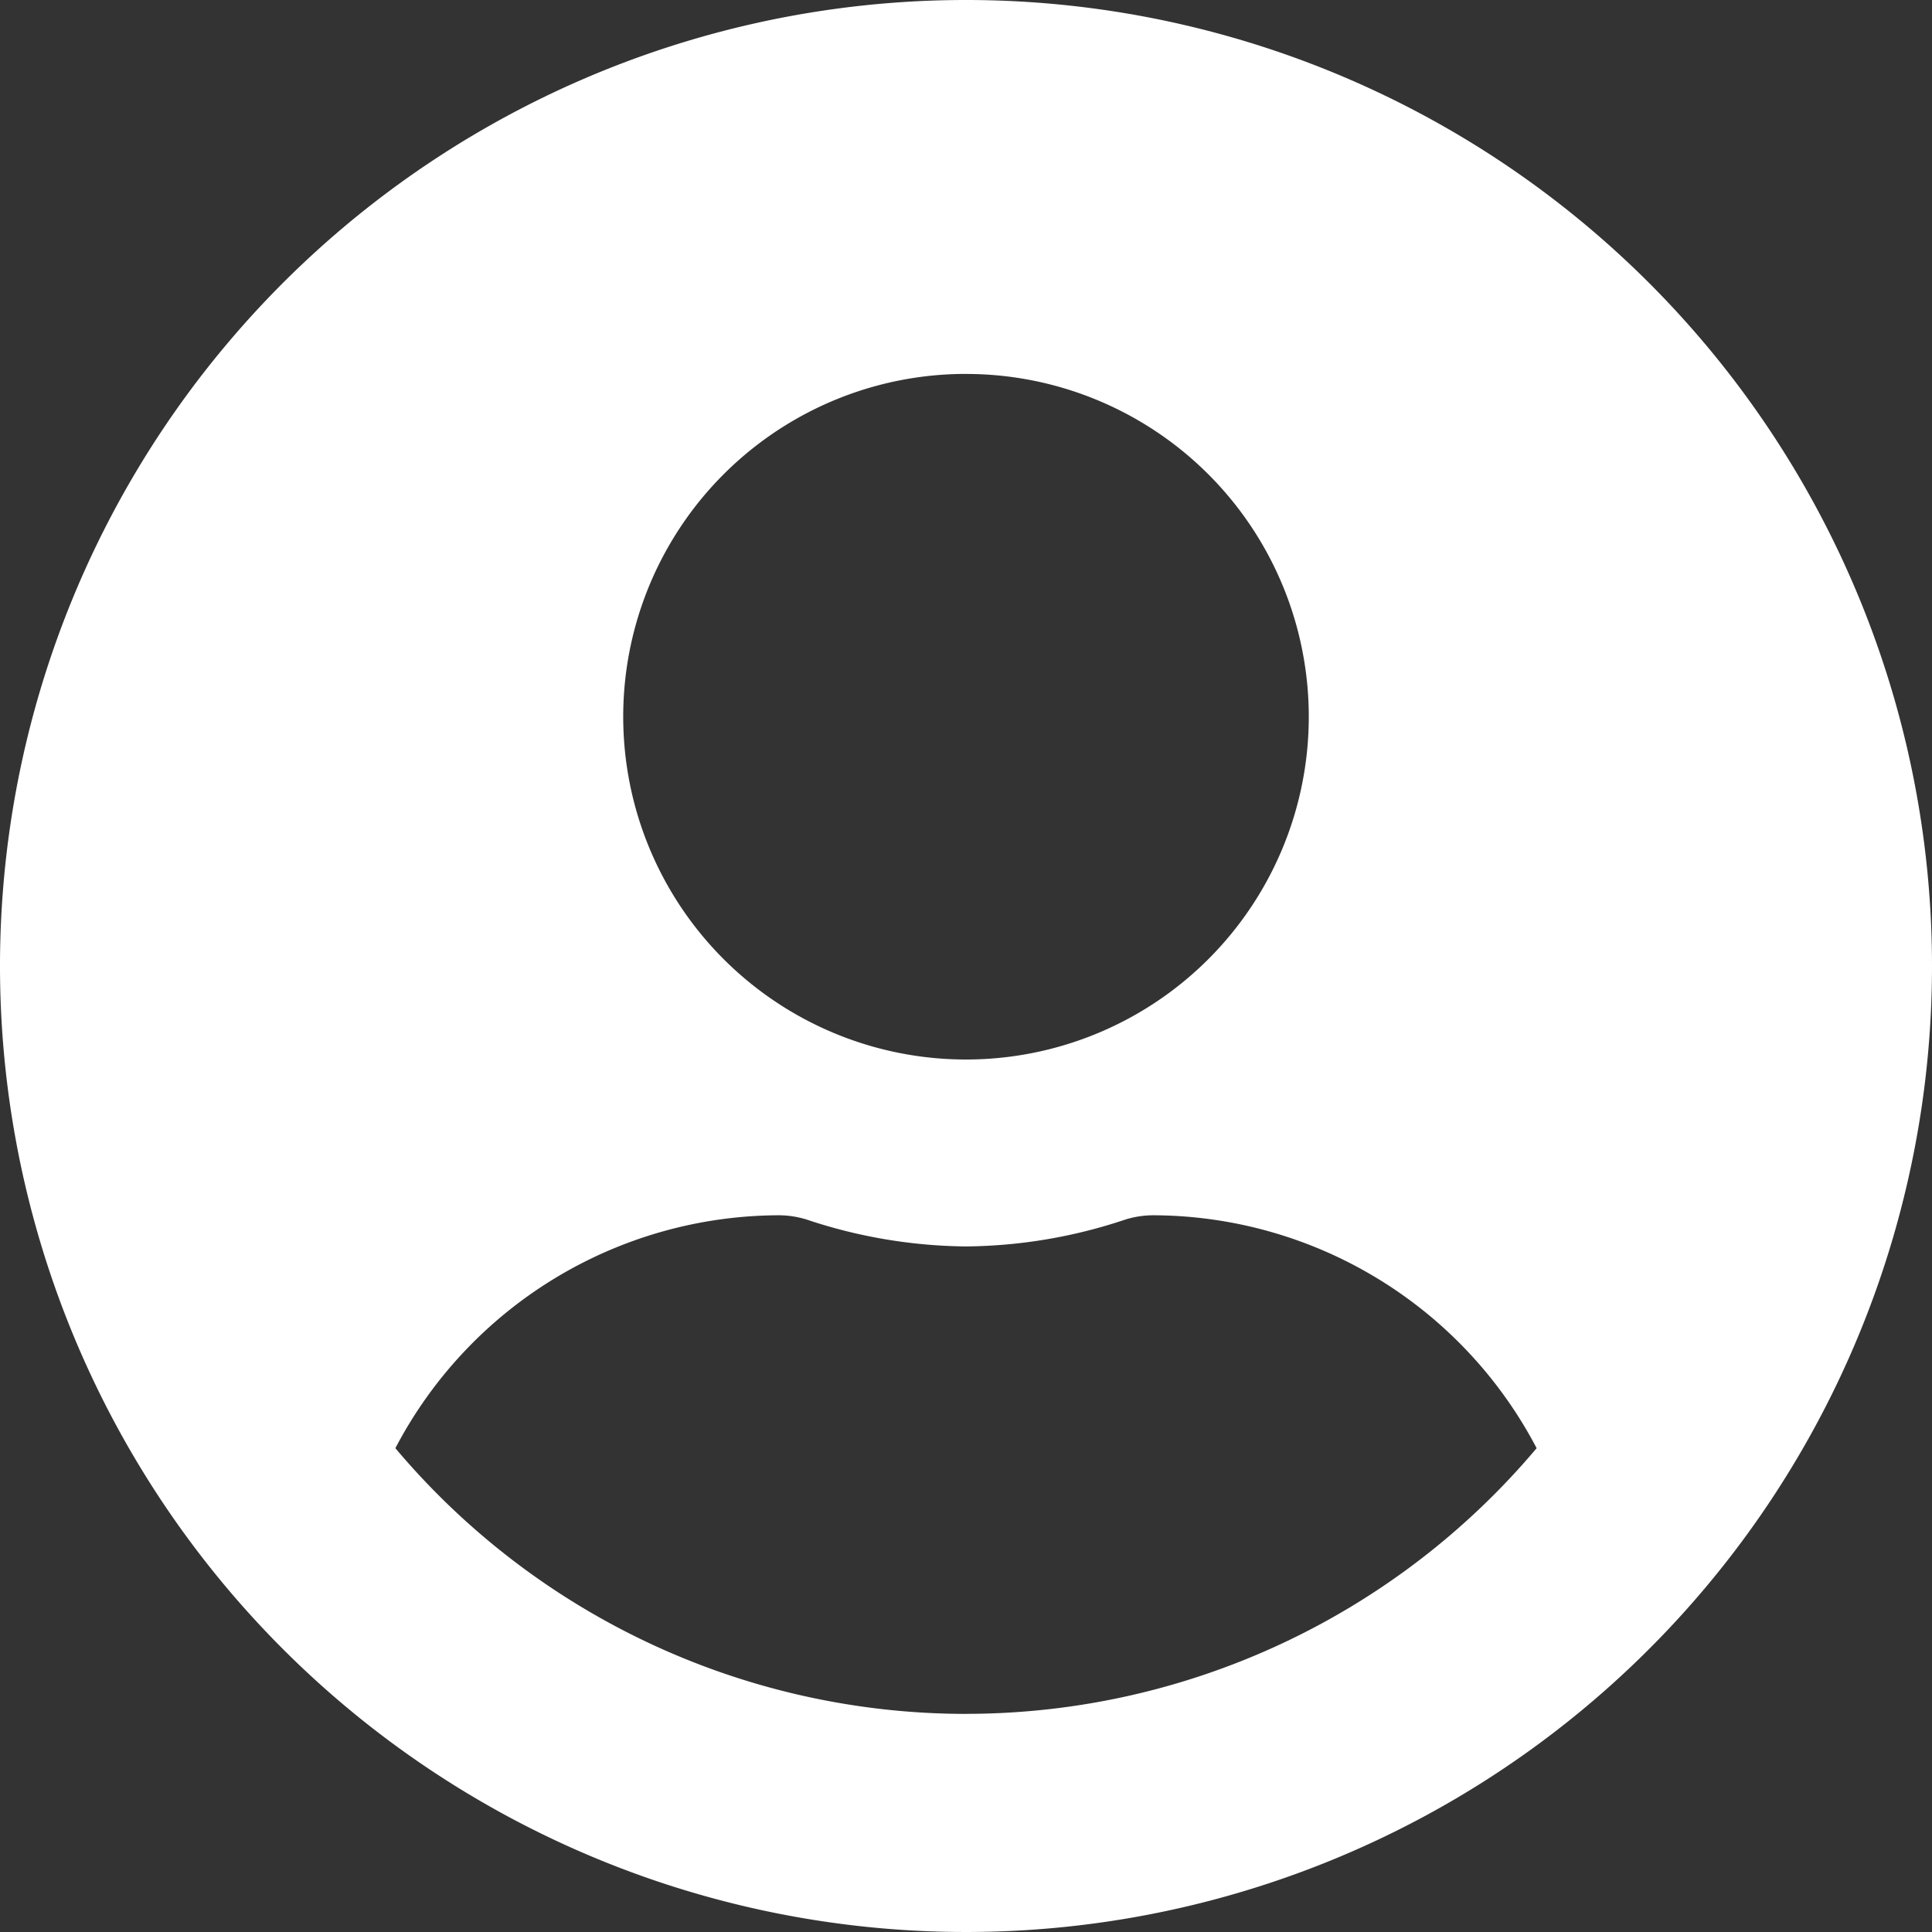 <svg xmlns="http://www.w3.org/2000/svg" width="45" height="45" viewBox="0 0 45 45">
  <rect x="0" y="0" width="45" height="45" fill="#333333" stroke="none"/>
  <path id="User" d="M22.5.563A22.5,22.5,0,1,0,45,23.063,22.5,22.5,0,0,0,22.5.563Zm0,8.71a7.984,7.984,0,1,1-7.984,7.984A7.984,7.984,0,0,1,22.5,9.272Zm0,31.21A17.386,17.386,0,0,1,9.209,34.294a10.115,10.115,0,0,1,8.936-5.425,2.22,2.22,0,0,1,.644.1,12.012,12.012,0,0,0,3.711.626,11.967,11.967,0,0,0,3.711-.626,2.22,2.22,0,0,1,.644-.1,10.115,10.115,0,0,1,8.936,5.425A17.386,17.386,0,0,1,22.5,40.482Z" transform="translate(0 -0.563)" fill="#fff"/>
</svg>

